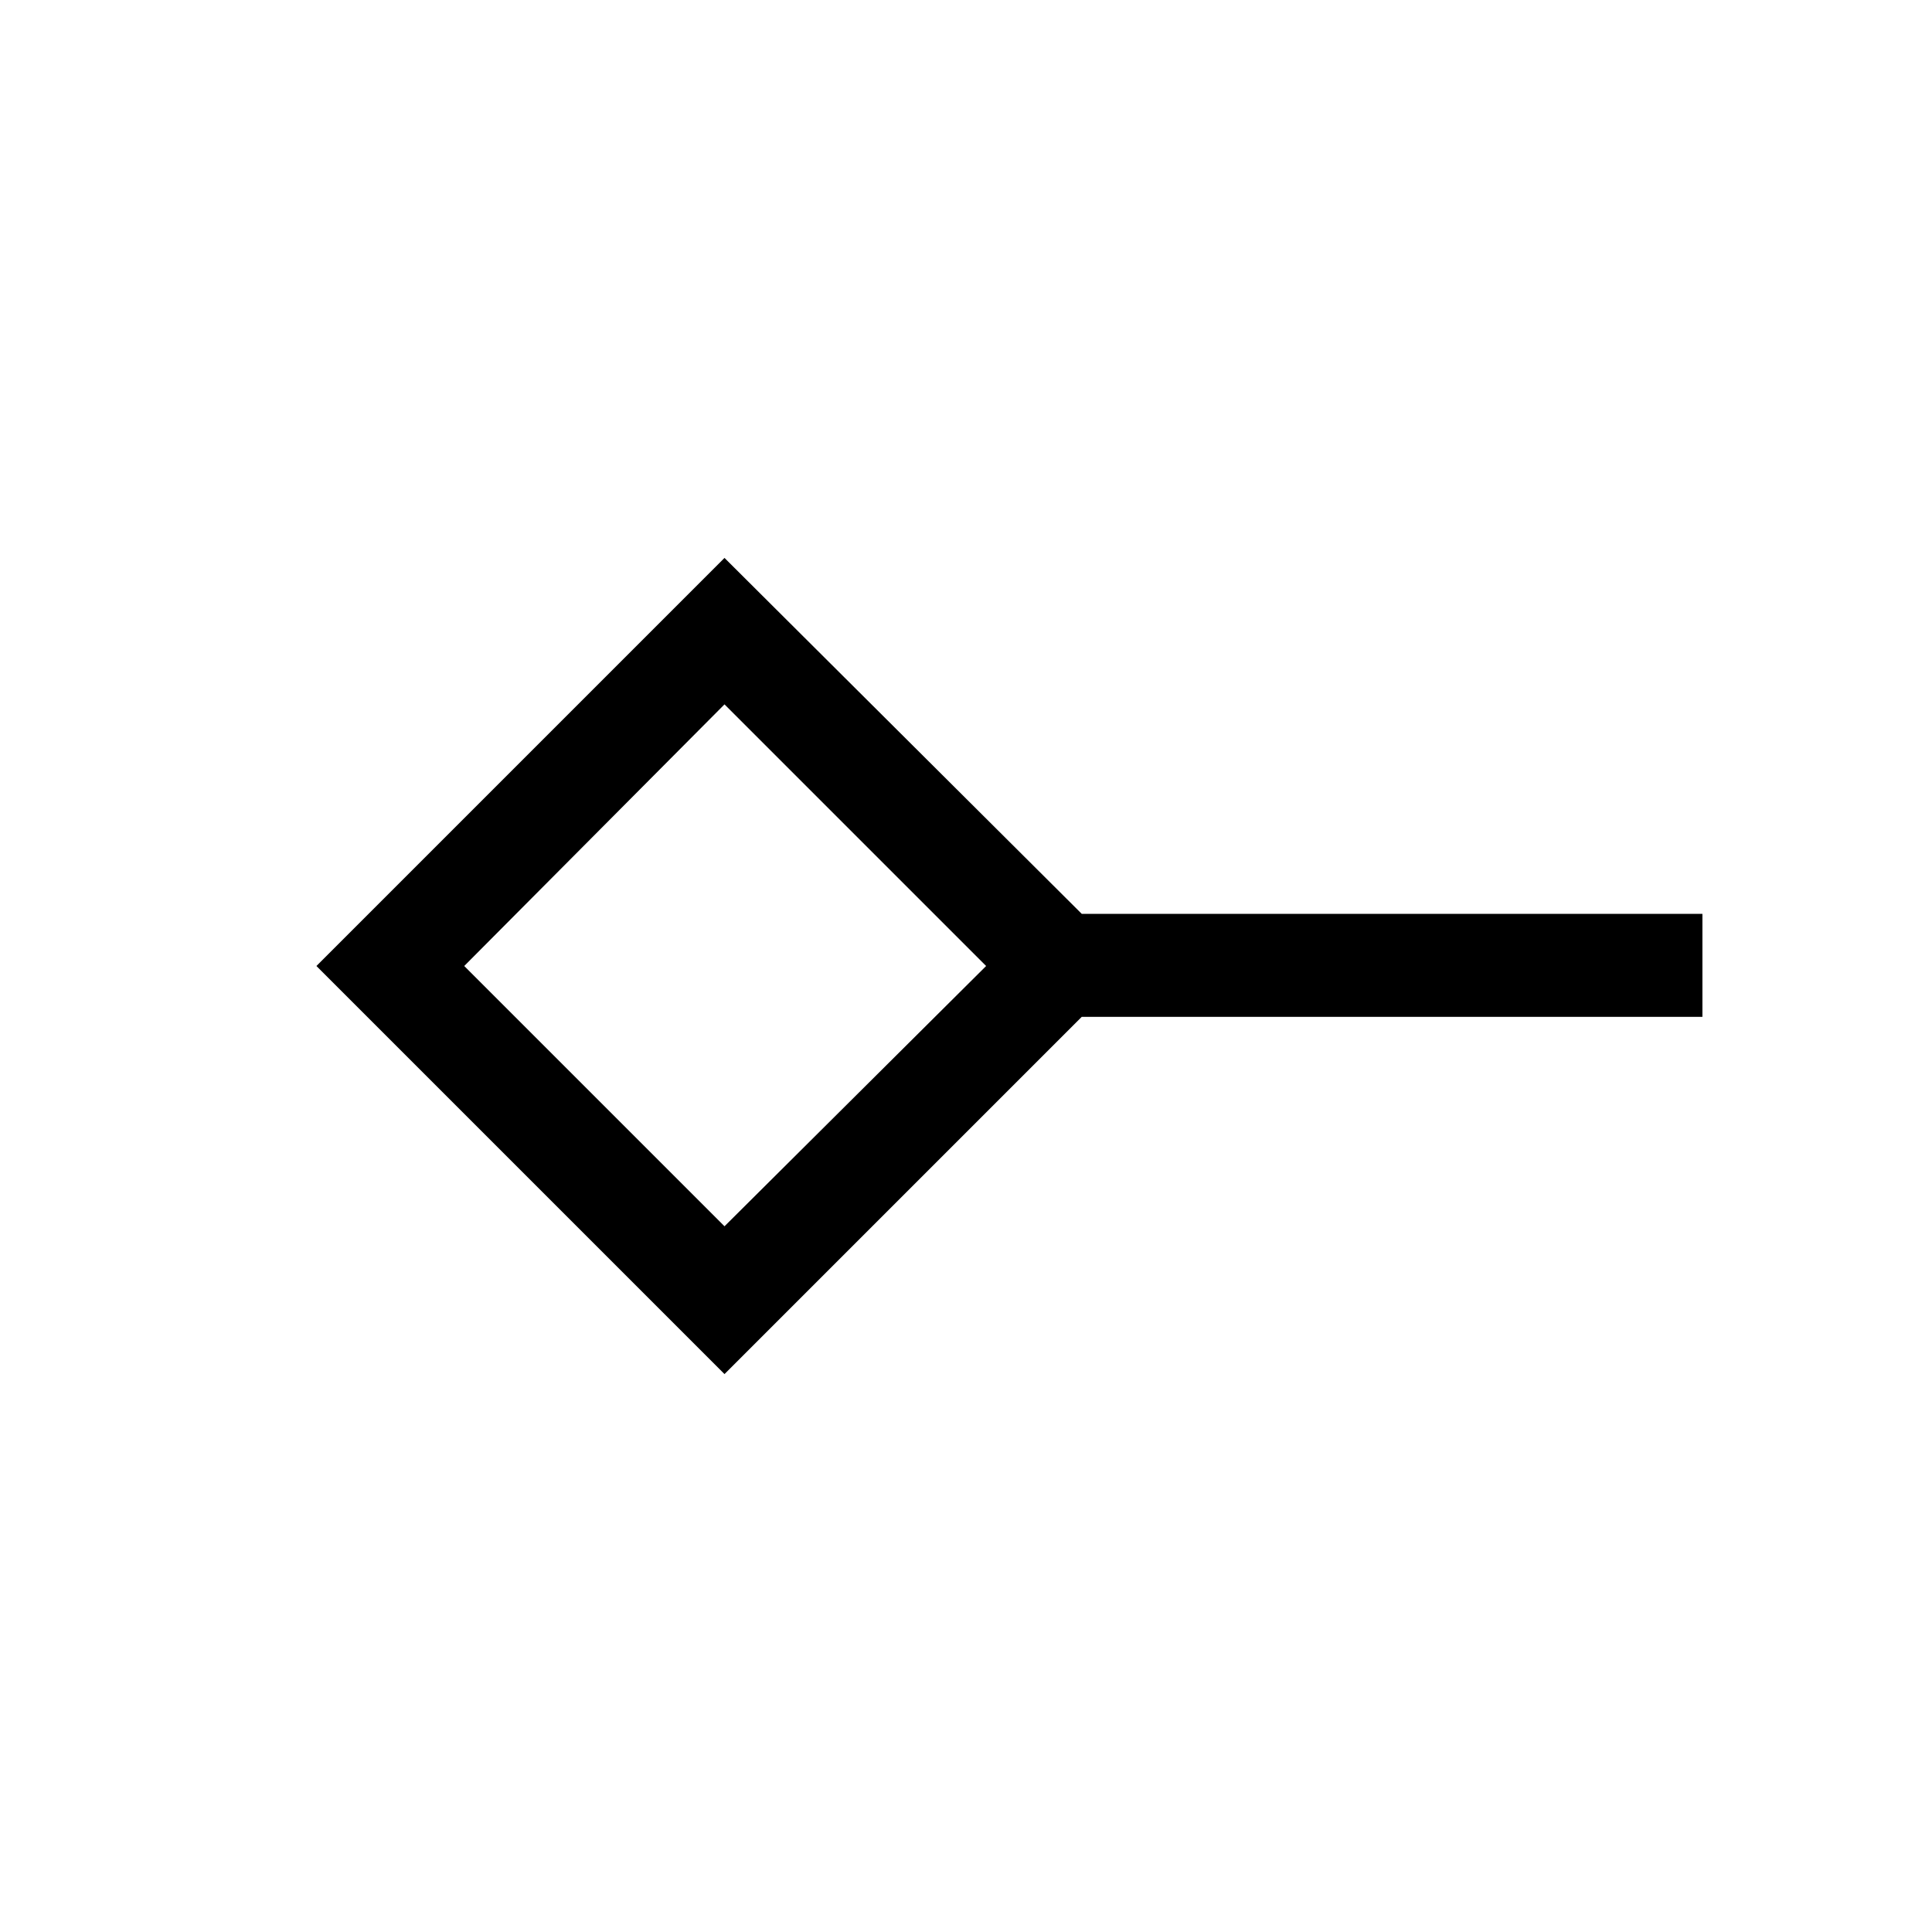 <svg xmlns="http://www.w3.org/2000/svg" height="40" viewBox="0 -960 960 960" width="40"><path d="M360-350.67 490-480 360-610 230.67-480 360-350.67Zm0 73.44L157.23-480 360-682.77l177.51 176.85h308.41v51.18H537.51L360-277.23ZM360-480Z"/></svg>